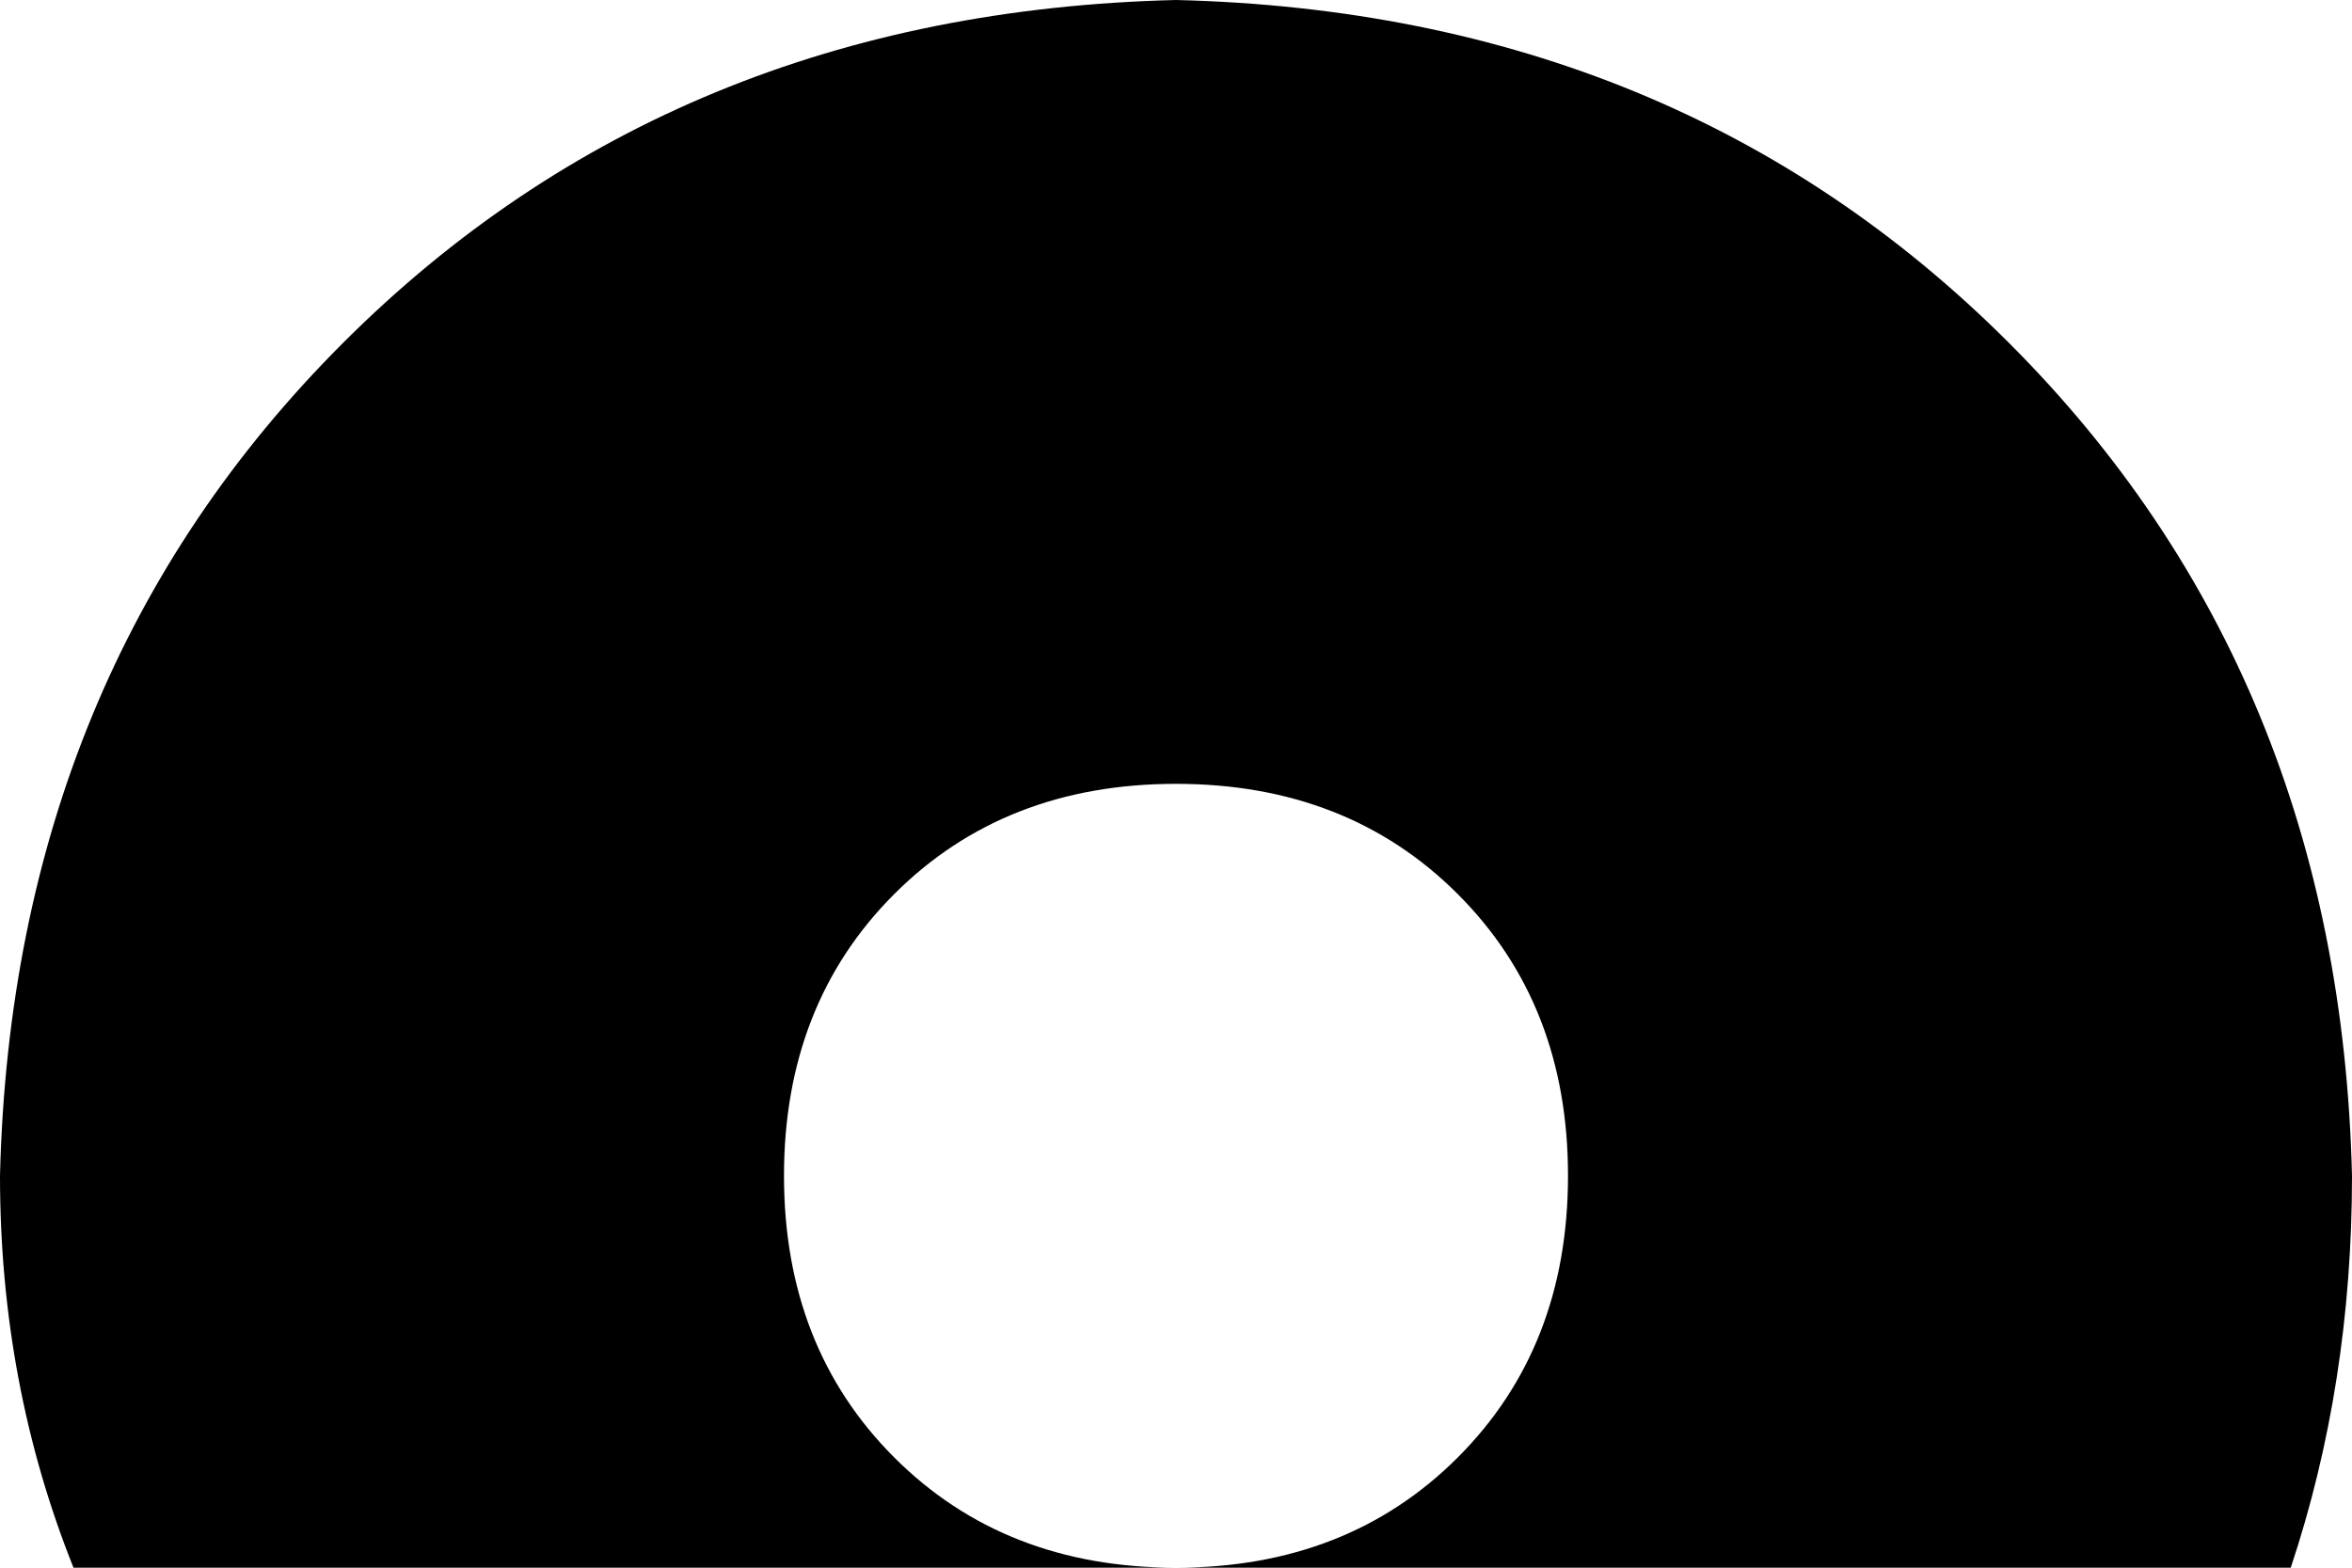 <svg xmlns="http://www.w3.org/2000/svg" viewBox="0 0 192 128">
    <path d="M 64 96 Q 64 82 73 73 L 73 73 Q 82 64 96 64 Q 110 64 119 73 Q 128 82 128 96 Q 128 110 119 119 Q 110 128 96 128 Q 82 128 73 119 Q 64 110 64 96 L 64 96 Z M 187 128 Q 192 113 192 96 Q 191 55 164 28 Q 137 1 96 0 Q 55 1 28 28 Q 1 55 0 96 Q 0 113 6 128 L 96 128 L 187 128 L 187 128 Z"/>
</svg>
